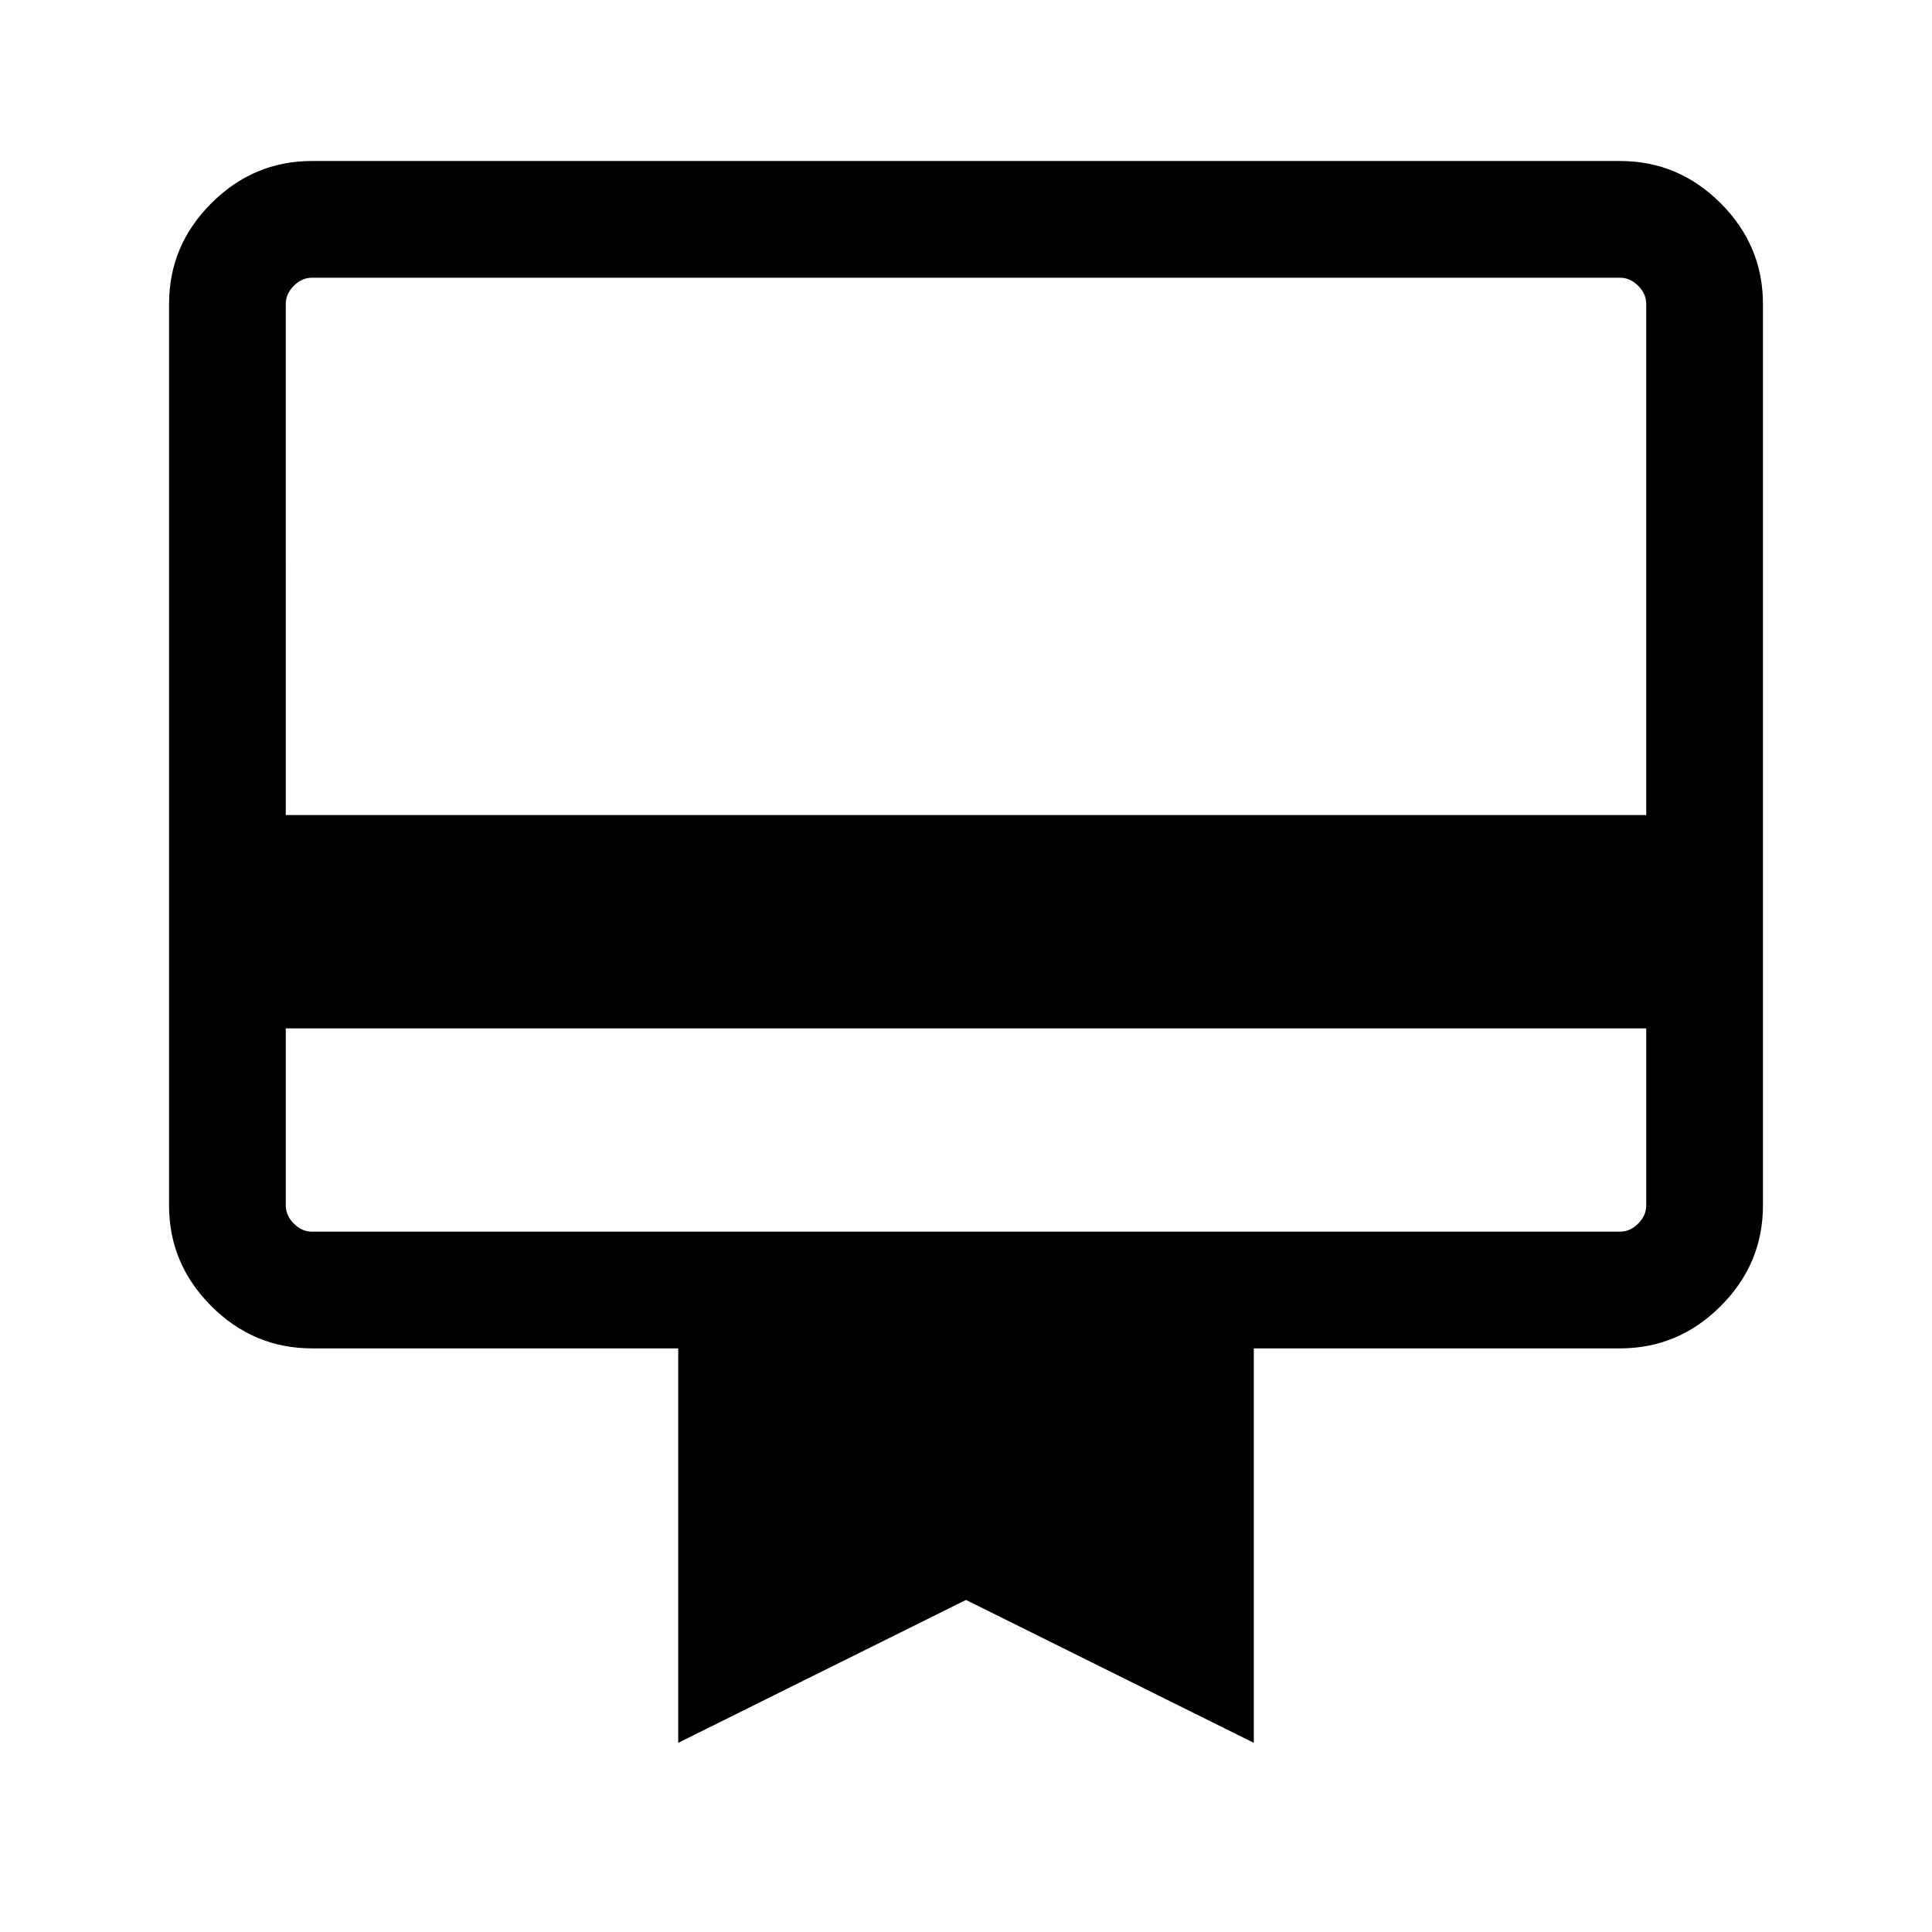 <svg xmlns="http://www.w3.org/2000/svg" height="48" width="48"><path d="M7.1 25.55v4.4q0 .25.2.45t.45.2h32.5q.25 0 .45-.2t.2-.45v-4.4ZM7.75 4h32.5q1.45 0 2.5 1.05t1.05 2.5v22.4q0 1.45-1.05 2.5t-2.5 1.05h-9.1v9.8L24 39.75l-7.15 3.55v-9.8h-9.1q-1.45 0-2.5-1.05t-1.05-2.5V7.55q0-1.45 1.05-2.5T7.75 4ZM7.1 20.25h33.8V7.55q0-.25-.2-.45t-.45-.2H7.75q-.25 0-.45.2t-.2.45Zm0 9.7V6.9h.65q-.25 0-.45.2t-.2.45v22.4q0 .25.2.45t.45.2H7.1v-.65Z"/></svg>